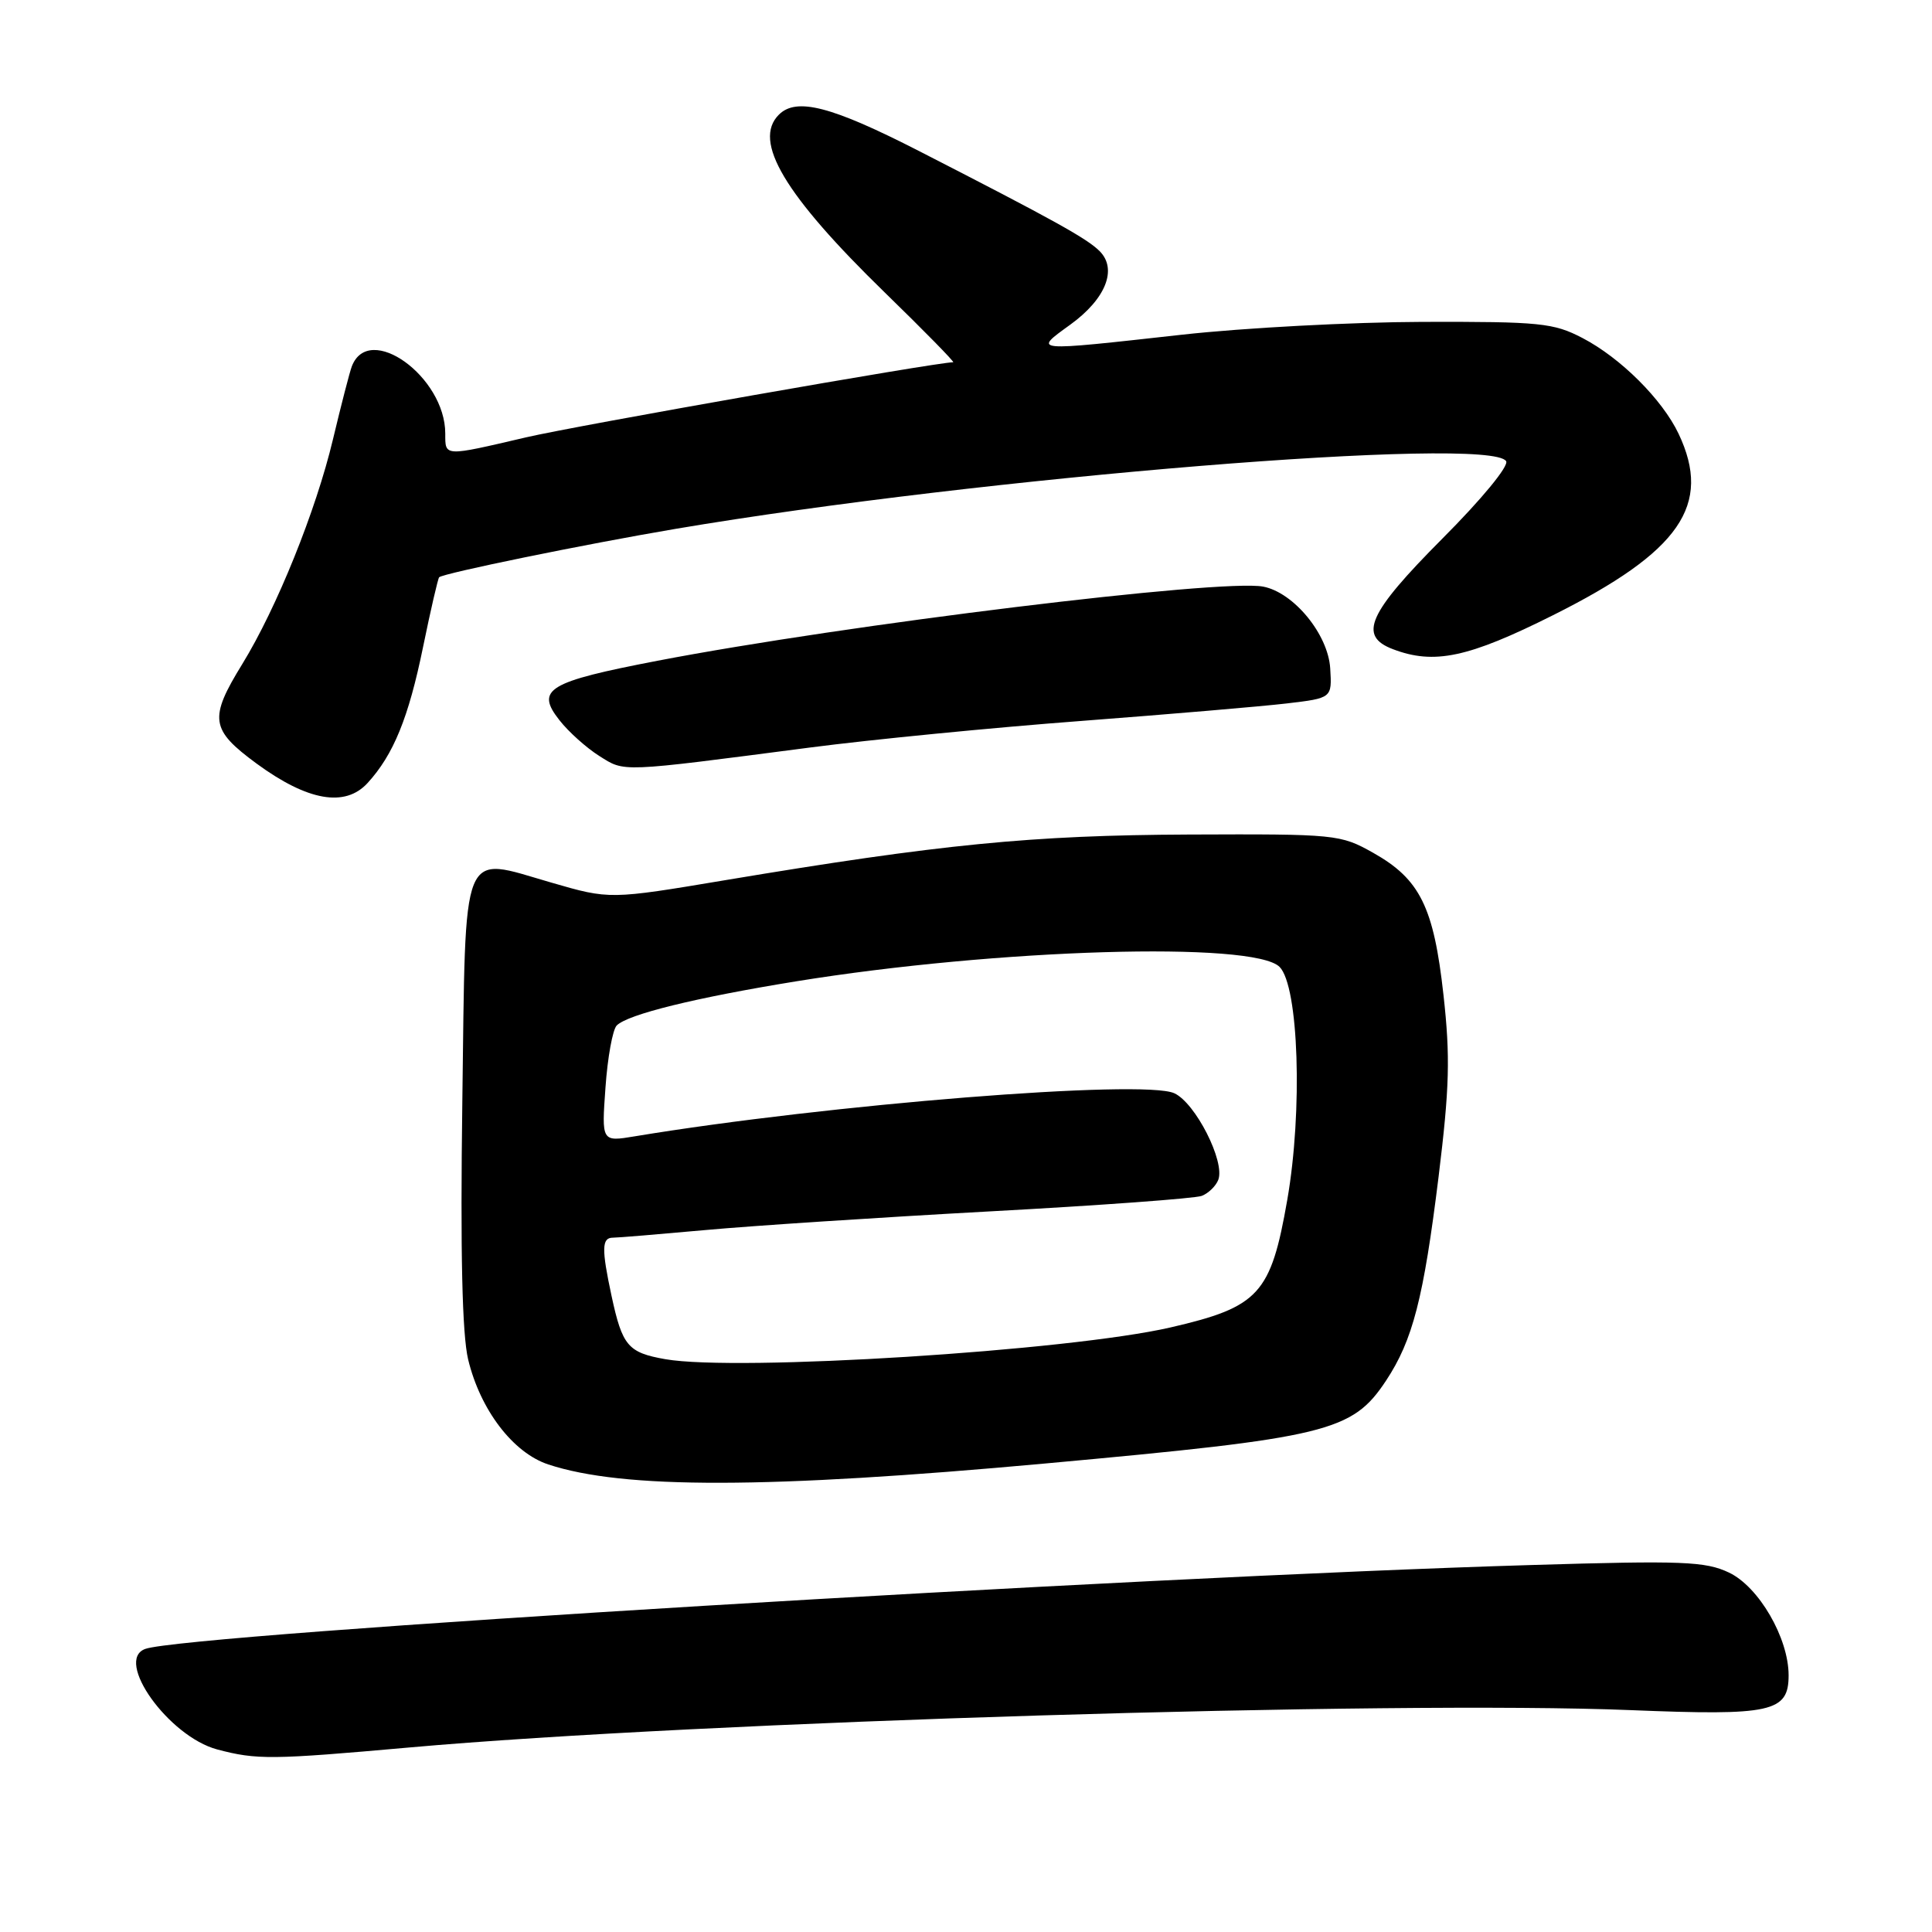 <?xml version="1.0" encoding="UTF-8" standalone="no"?>
<!DOCTYPE svg PUBLIC "-//W3C//DTD SVG 1.1//EN" "http://www.w3.org/Graphics/SVG/1.1/DTD/svg11.dtd" >
<svg xmlns="http://www.w3.org/2000/svg" xmlns:xlink="http://www.w3.org/1999/xlink" version="1.1" viewBox="0 0 256 256">
 <g >
 <path fill="currentColor"
d=" M 54.23 231.55 C 92.72 228.12 184.50 225.32 216.06 226.60 C 234.74 227.36 237.00 226.87 237.00 221.99 C 237.00 217.05 233.06 210.25 229.09 208.37 C 225.97 206.89 222.94 206.77 203.03 207.37 C 149.78 208.95 24.71 216.52 19.25 218.49 C 15.11 219.98 22.34 230.09 28.78 231.81 C 34.02 233.20 35.96 233.18 54.23 231.55 Z  M 138.50 193.92 C 175.95 190.50 179.17 189.72 183.66 182.94 C 187.20 177.58 188.63 172.04 190.62 155.92 C 192.07 144.11 192.18 140.03 191.27 131.85 C 189.98 120.17 188.15 116.49 181.95 113.00 C 177.60 110.56 177.06 110.50 157.50 110.58 C 136.73 110.67 124.61 111.86 96.14 116.62 C 80.79 119.19 80.79 119.19 73.06 116.95 C 60.92 113.45 61.72 111.48 61.26 146.04 C 60.99 166.06 61.24 176.82 62.03 180.13 C 63.64 186.82 67.98 192.51 72.66 194.05 C 82.57 197.32 101.63 197.29 138.50 193.92 Z  M 48.71 103.75 C 52.14 100.00 54.14 95.10 56.06 85.72 C 57.07 80.80 58.03 76.65 58.19 76.49 C 58.77 75.95 77.46 72.12 89.50 70.08 C 130.07 63.21 197.47 57.71 199.57 61.11 C 199.96 61.74 196.33 66.15 191.12 71.37 C 181.27 81.27 179.93 84.26 184.57 86.02 C 190.03 88.10 194.54 87.15 205.78 81.52 C 222.63 73.09 226.90 66.92 222.42 57.47 C 220.26 52.93 214.75 47.43 209.69 44.79 C 205.85 42.79 204.10 42.61 188.50 42.65 C 179.15 42.68 164.80 43.44 156.62 44.35 C 136.54 46.58 136.86 46.61 141.83 43.01 C 146.52 39.61 148.09 35.67 145.71 33.28 C 144.02 31.59 139.67 29.18 121.77 20.01 C 110.16 14.07 105.53 12.87 103.20 15.20 C 99.70 18.70 103.94 25.81 117.23 38.75 C 122.46 43.84 126.54 48.00 126.30 48.00 C 124.10 48.00 76.46 56.38 69.71 57.95 C 58.75 60.51 59.00 60.52 59.00 57.45 C 59.00 49.91 48.89 42.63 46.62 48.54 C 46.33 49.30 45.21 53.65 44.12 58.21 C 41.87 67.67 36.66 80.57 32.11 87.98 C 27.66 95.21 27.87 96.67 34.00 101.18 C 40.77 106.14 45.73 107.01 48.71 103.75 Z  M 107.26 99.06 C 115.38 98.00 131.58 96.41 143.26 95.53 C 154.94 94.64 167.20 93.60 170.50 93.21 C 176.50 92.50 176.50 92.50 176.26 88.56 C 175.98 84.05 171.43 78.51 167.38 77.73 C 161.83 76.67 112.08 82.76 87.14 87.55 C 72.57 90.35 70.91 91.35 74.13 95.43 C 75.33 96.97 77.71 99.10 79.41 100.17 C 82.83 102.32 81.92 102.36 107.26 99.06 Z  M 88.16 180.10 C 83.21 179.23 82.46 178.35 81.03 171.70 C 79.70 165.50 79.73 164.00 81.20 164.00 C 81.86 164.00 87.37 163.54 93.45 162.99 C 99.53 162.43 116.46 161.32 131.07 160.52 C 145.68 159.73 158.36 158.80 159.24 158.46 C 160.12 158.12 161.11 157.16 161.43 156.33 C 162.35 153.91 158.40 146.14 155.60 144.86 C 151.49 142.99 109.79 146.32 84.10 150.57 C 79.71 151.30 79.71 151.30 80.23 144.08 C 80.51 140.11 81.18 136.42 81.72 135.88 C 83.20 134.40 92.14 132.20 105.50 130.03 C 132.19 125.71 166.13 124.70 169.55 128.12 C 172.09 130.66 172.63 147.19 170.57 158.99 C 168.39 171.48 166.84 173.18 155.11 175.89 C 141.62 179.00 97.67 181.77 88.16 180.10 Z "/>
</g>
</svg>